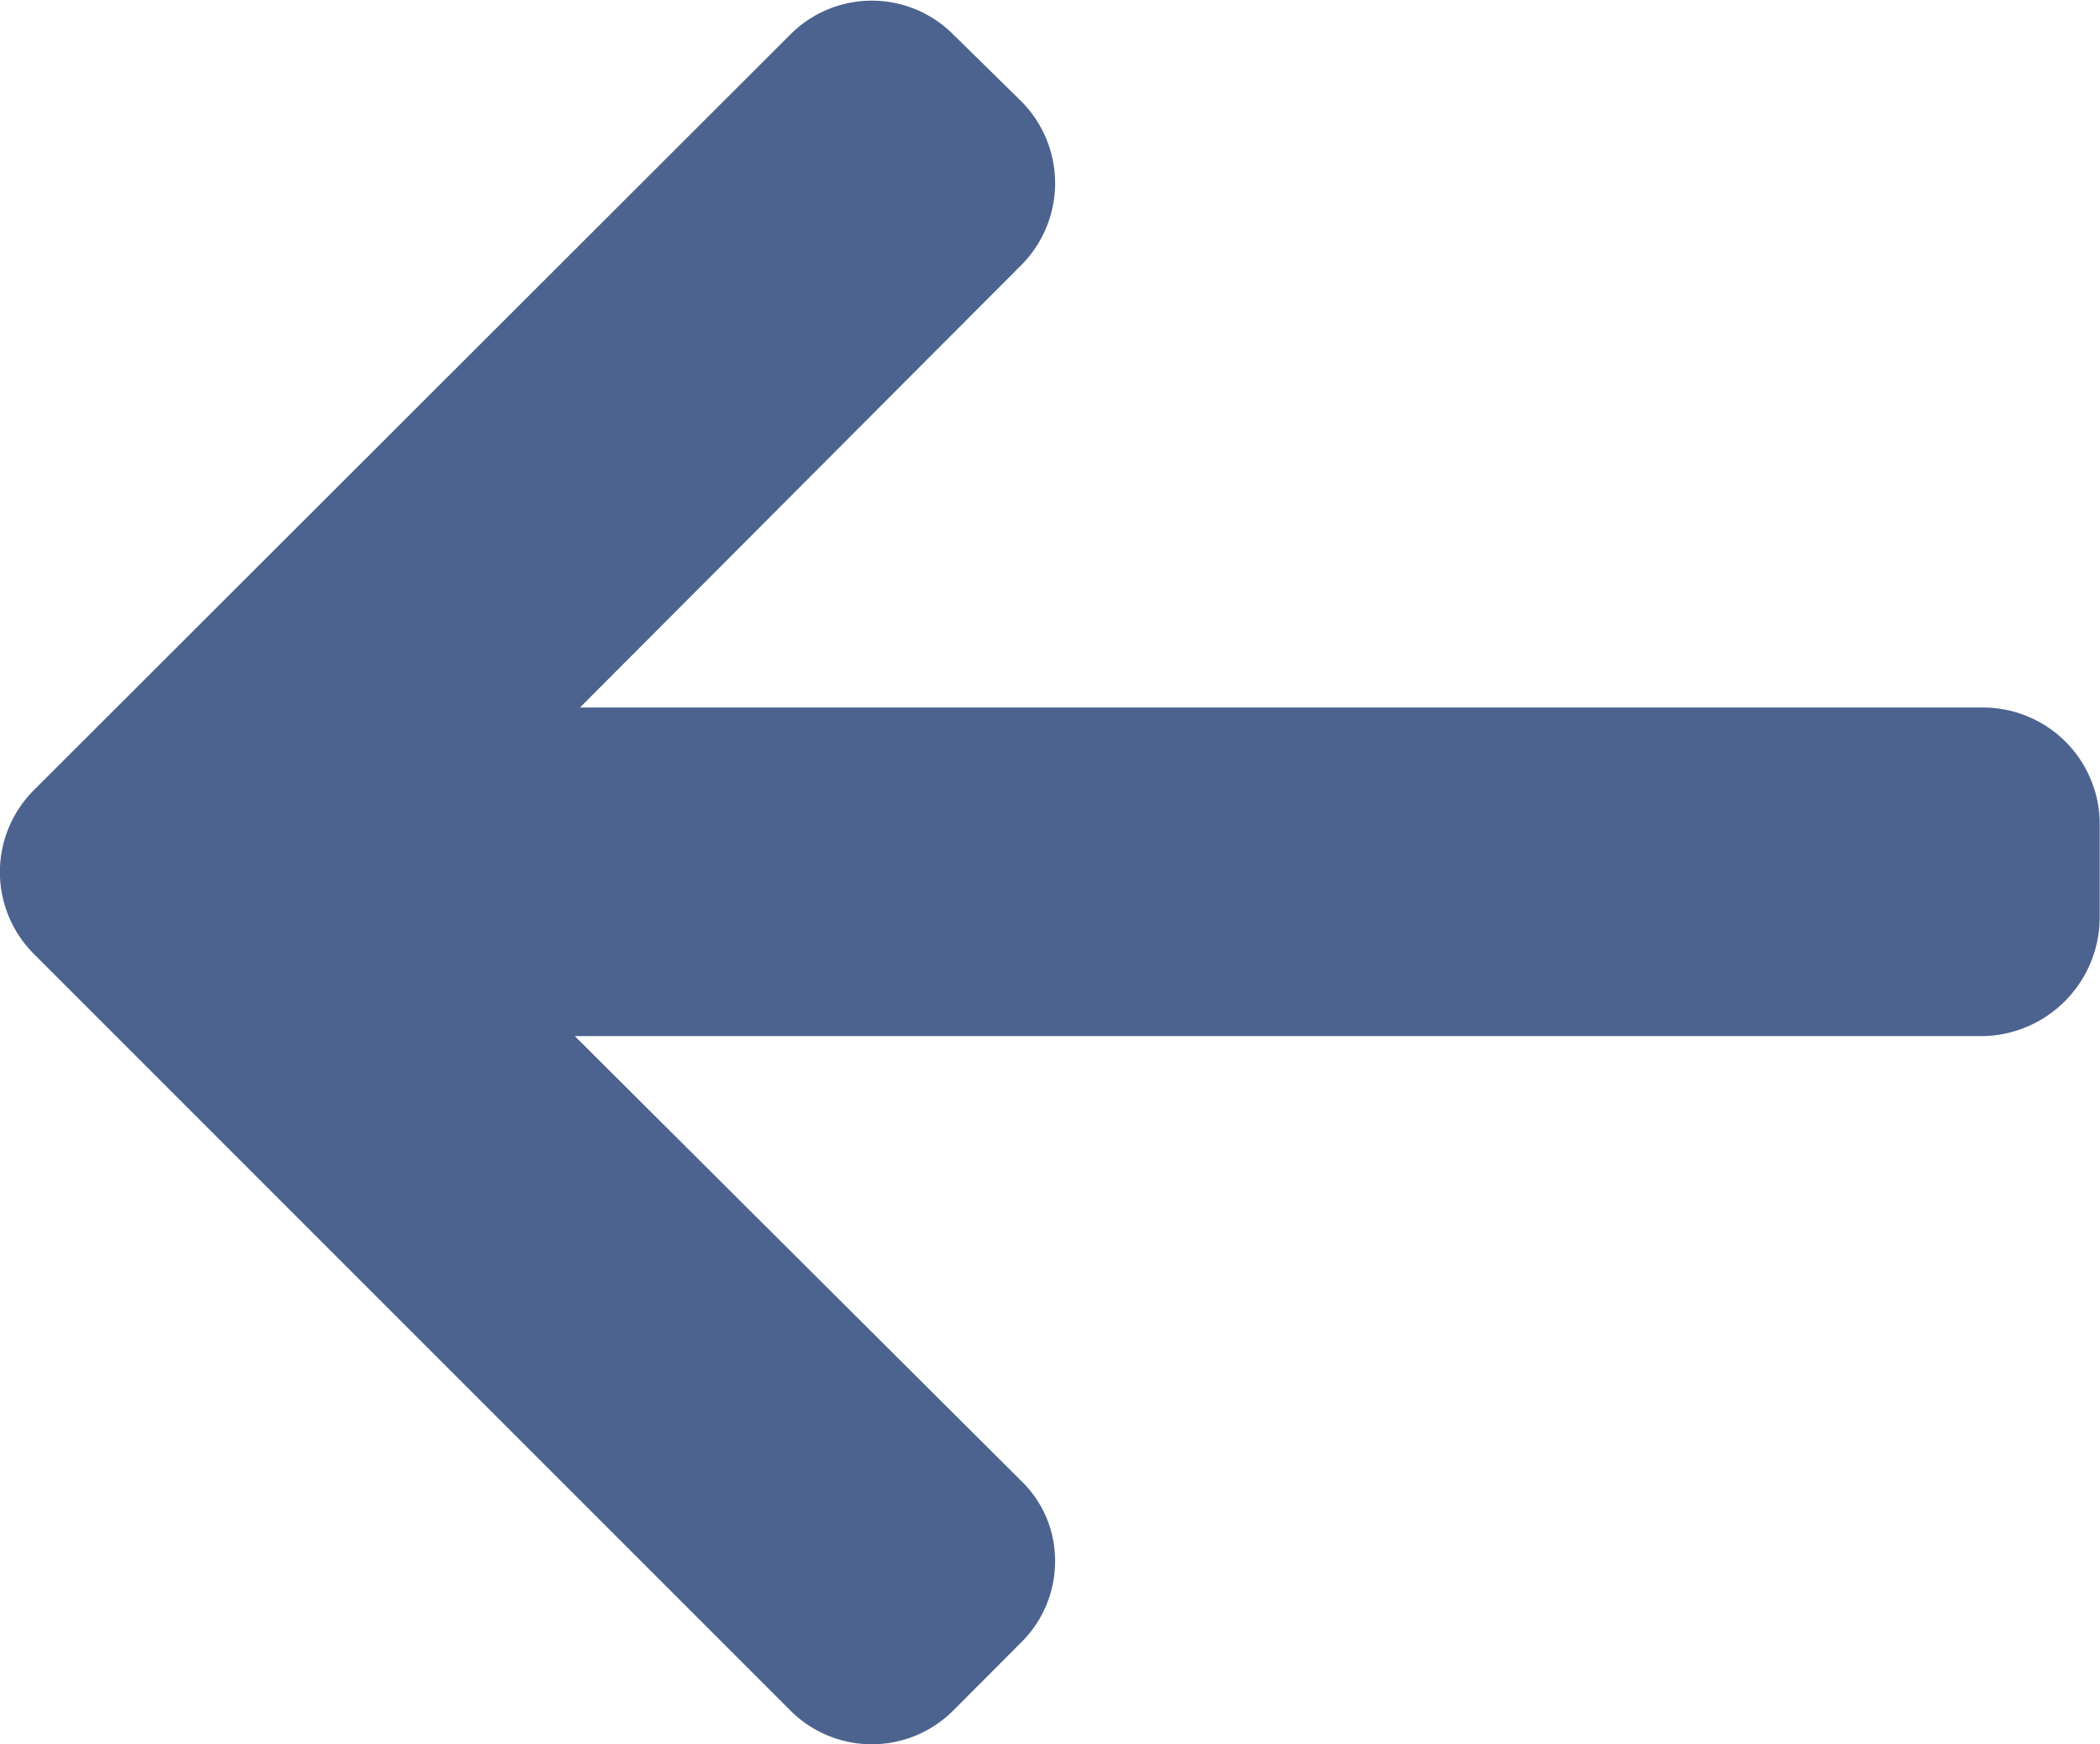 <svg xmlns="http://www.w3.org/2000/svg" width="13.883" height="11.531" viewBox="0 0 13.883 11.531">
  <g id="left-arrow" transform="translate(0 -41.674)">
    <g id="Group_314" data-name="Group 314" transform="translate(0 41.674)">
      <path id="Path_1550" data-name="Path 1550" d="M13.1,46.351l.022,0H3.834l2.92-2.927a.767.767,0,0,0,0-1.078L6.3,41.9a.76.76,0,0,0-1.073,0L.221,46.9a.765.765,0,0,0,0,1.077l5.006,5.006a.761.761,0,0,0,1.073,0l.454-.455a.752.752,0,0,0,.221-.536.729.729,0,0,0-.221-.526L3.8,48.523h9.311a.787.787,0,0,0,.77-.779V47.1A.772.772,0,0,0,13.1,46.351Z" transform="translate(0 -41.674)" fill="#4c638f"/>
    </g>
  </g>
</svg>
